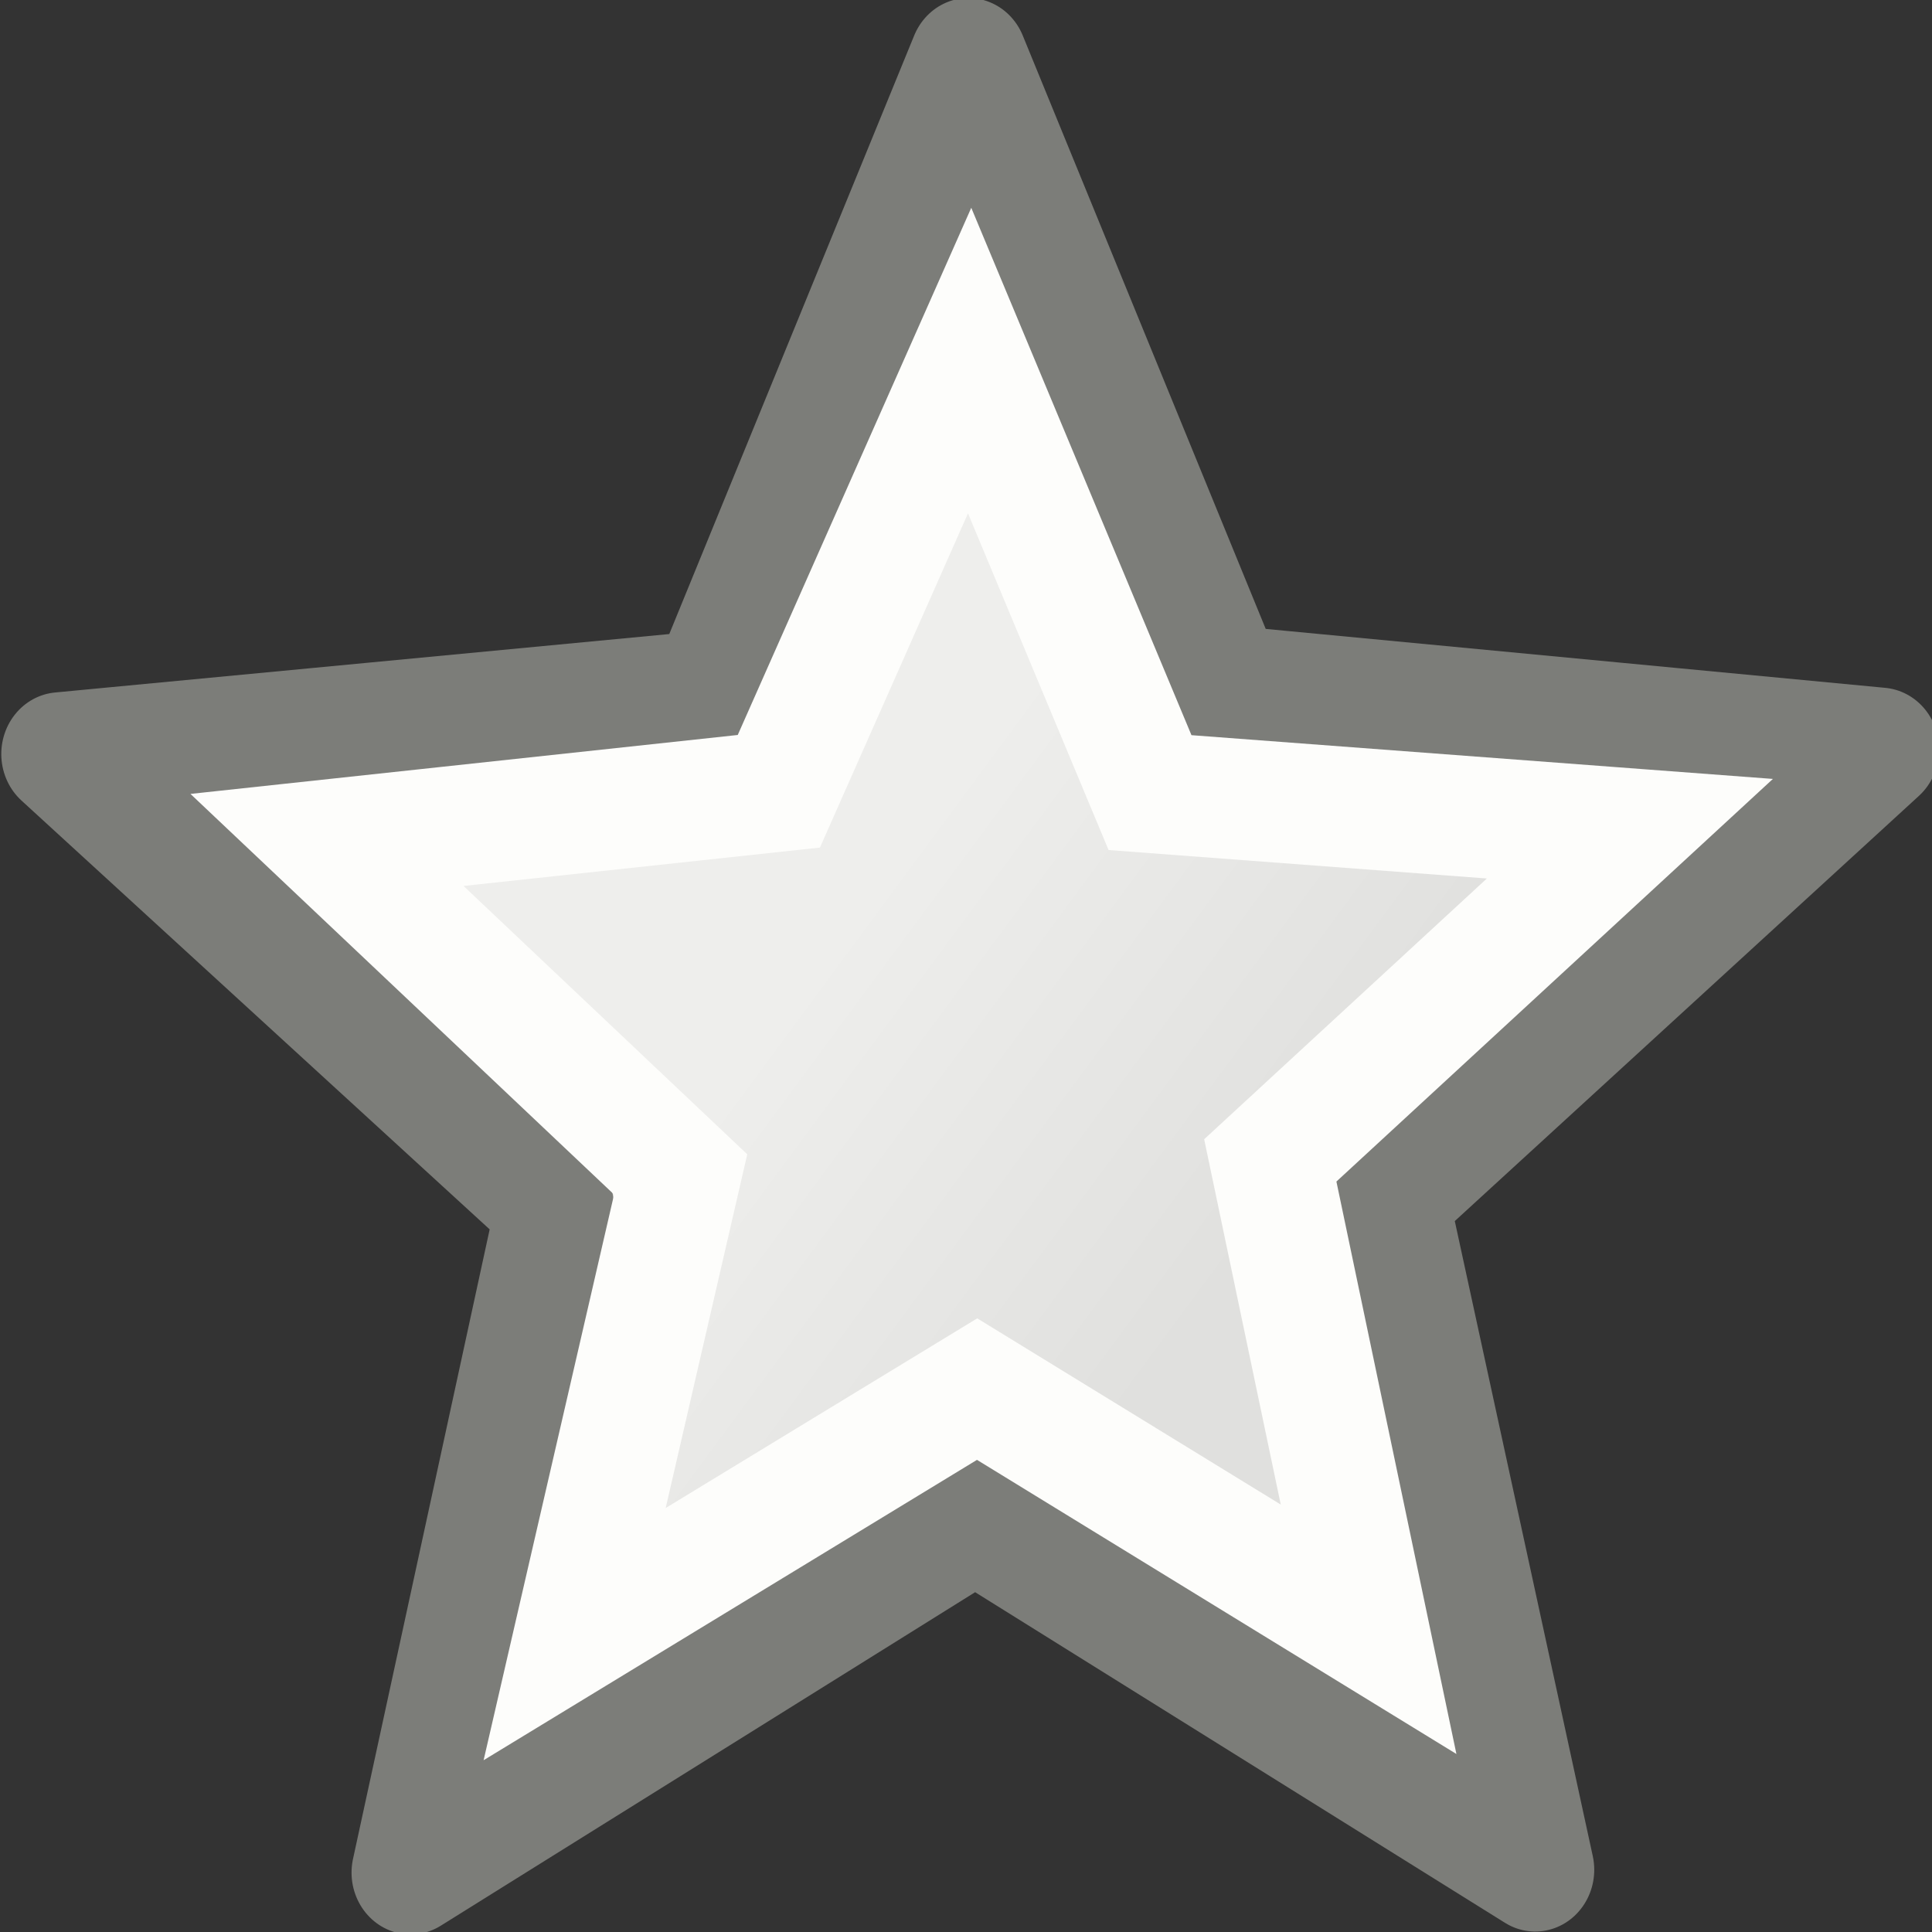 <svg xmlns="http://www.w3.org/2000/svg" xmlns:cc="http://web.resource.org/cc/" xmlns:svg="http://www.w3.org/2000/svg" xmlns:xlink="http://www.w3.org/1999/xlink" id="svg8728" width="16" height="16" version="1.0"><rect width="100%" height="100%" fill="#333333" stroke="none"/><defs id="defs3"><linearGradient id="linearGradient2207" x1="10.99" x2="22.65" y1="8.593" y2="19.819" gradientUnits="userSpaceOnUse" xlink:href="#linearGradient6581"/><linearGradient id="linearGradient3941"><stop style="stop-color:#000;stop-opacity:1" id="stop3943" offset="0"/><stop style="stop-color:#000;stop-opacity:0" id="stop3945" offset="1"/></linearGradient><linearGradient id="linearGradient6581"><stop style="stop-color:#eeeeec;stop-opacity:1" id="stop6583" offset="0"/><stop style="stop-color:#e0e0de;stop-opacity:1" id="stop6585" offset="1"/></linearGradient><linearGradient id="linearGradient14920"><stop id="stop14922" offset="0" style="stop-color:#5a7aa4;stop-opacity:1"/><stop id="stop14924" offset="1" style="stop-color:#1f2b3a;stop-opacity:1"/></linearGradient><linearGradient id="linearGradient13390"><stop id="stop13392" offset="0" style="stop-color:#81a2cd;stop-opacity:1"/><stop id="stop13394" offset="1" style="stop-color:#2a415f;stop-opacity:1"/></linearGradient><linearGradient id="linearGradient10325"><stop id="stop10327" offset="0" style="stop-color:#5a7aa4;stop-opacity:1"/><stop id="stop10329" offset="1" style="stop-color:#455e7e;stop-opacity:1"/></linearGradient><linearGradient id="linearGradient13217" x1="23.598" x2="37.747" y1="23.992" y2="39.486" gradientTransform="matrix(0.363,0,0,0.364,1.976,1.181)" gradientUnits="userSpaceOnUse" xlink:href="#linearGradient6581"/><radialGradient id="radialGradient3947" cx="2.25" cy="16" r="16.875" fx="2.25" fy="16" gradientTransform="matrix(1,0,0,0.333,-2.397387e-15,10.667)" gradientUnits="userSpaceOnUse" xlink:href="#linearGradient3941"/><linearGradient id="linearGradient1931" x1="10.99" x2="22.65" y1="8.593" y2="19.819" gradientUnits="userSpaceOnUse" xlink:href="#linearGradient6581"/><linearGradient id="linearGradient2808" x1="10.99" x2="22.65" y1="8.593" y2="19.819" gradientUnits="userSpaceOnUse" xlink:href="#linearGradient6581"/><linearGradient id="linearGradient3013" x1="10.99" x2="22.65" y1="8.593" y2="19.819" gradientTransform="matrix(0.274,-3.110525e-2,2.953177e-2,0.289,16.067,18.464)" gradientUnits="userSpaceOnUse" xlink:href="#linearGradient6581"/><linearGradient id="linearGradient3023" x1="10.99" x2="22.65" y1="8.593" y2="19.819" gradientUnits="userSpaceOnUse" xlink:href="#linearGradient6581"/><linearGradient id="linearGradient3025" x1="10.99" x2="22.65" y1="8.593" y2="19.819" gradientTransform="matrix(0.26,-2.935249e-2,2.797761e-2,0.273,3.794,5.783)" gradientUnits="userSpaceOnUse" xlink:href="#linearGradient6581"/></defs><g id="layer1"><path style="opacity:1;fill:url(#linearGradient3023);fill-opacity:1;fill-rule:evenodd;stroke:#7c7d79;stroke-width:2.834;stroke-linecap:butt;stroke-linejoin:round;stroke-miterlimit:4;stroke-dasharray:none;stroke-dashoffset:0;stroke-opacity:1" id="path3019" d="M 26.332,31.65 L 13.822,22.242 L -0.518,28.828 L 4.564,14.023 L -6.131,2.42 L 9.52,2.678 L 17.25,-11.08 L 21.84,3.885 L 37.314,6.986 L 24.5,15.976 L 26.332,31.65 z" transform="matrix(0.343,-3.861640e-2,3.693870e-2,0.359,2.513,5.139)"/><path style="fill:url(#linearGradient3025);fill-opacity:1;fill-rule:evenodd;stroke:#fdfdfb;stroke-width:1;stroke-linecap:butt;stroke-linejoin:miter;stroke-miterlimit:4;stroke-dashoffset:0;stroke-opacity:1" id="path3021" d="M 11.334,13.493 L 8.092,11.504 L 4.759,13.533 L 5.637,9.726 L 2.708,6.956 L 6.45,6.553 L 8.03,2.986 L 9.524,6.564 L 13.498,6.863 L 10.52,9.61 L 11.334,13.493 z"/></g></svg>